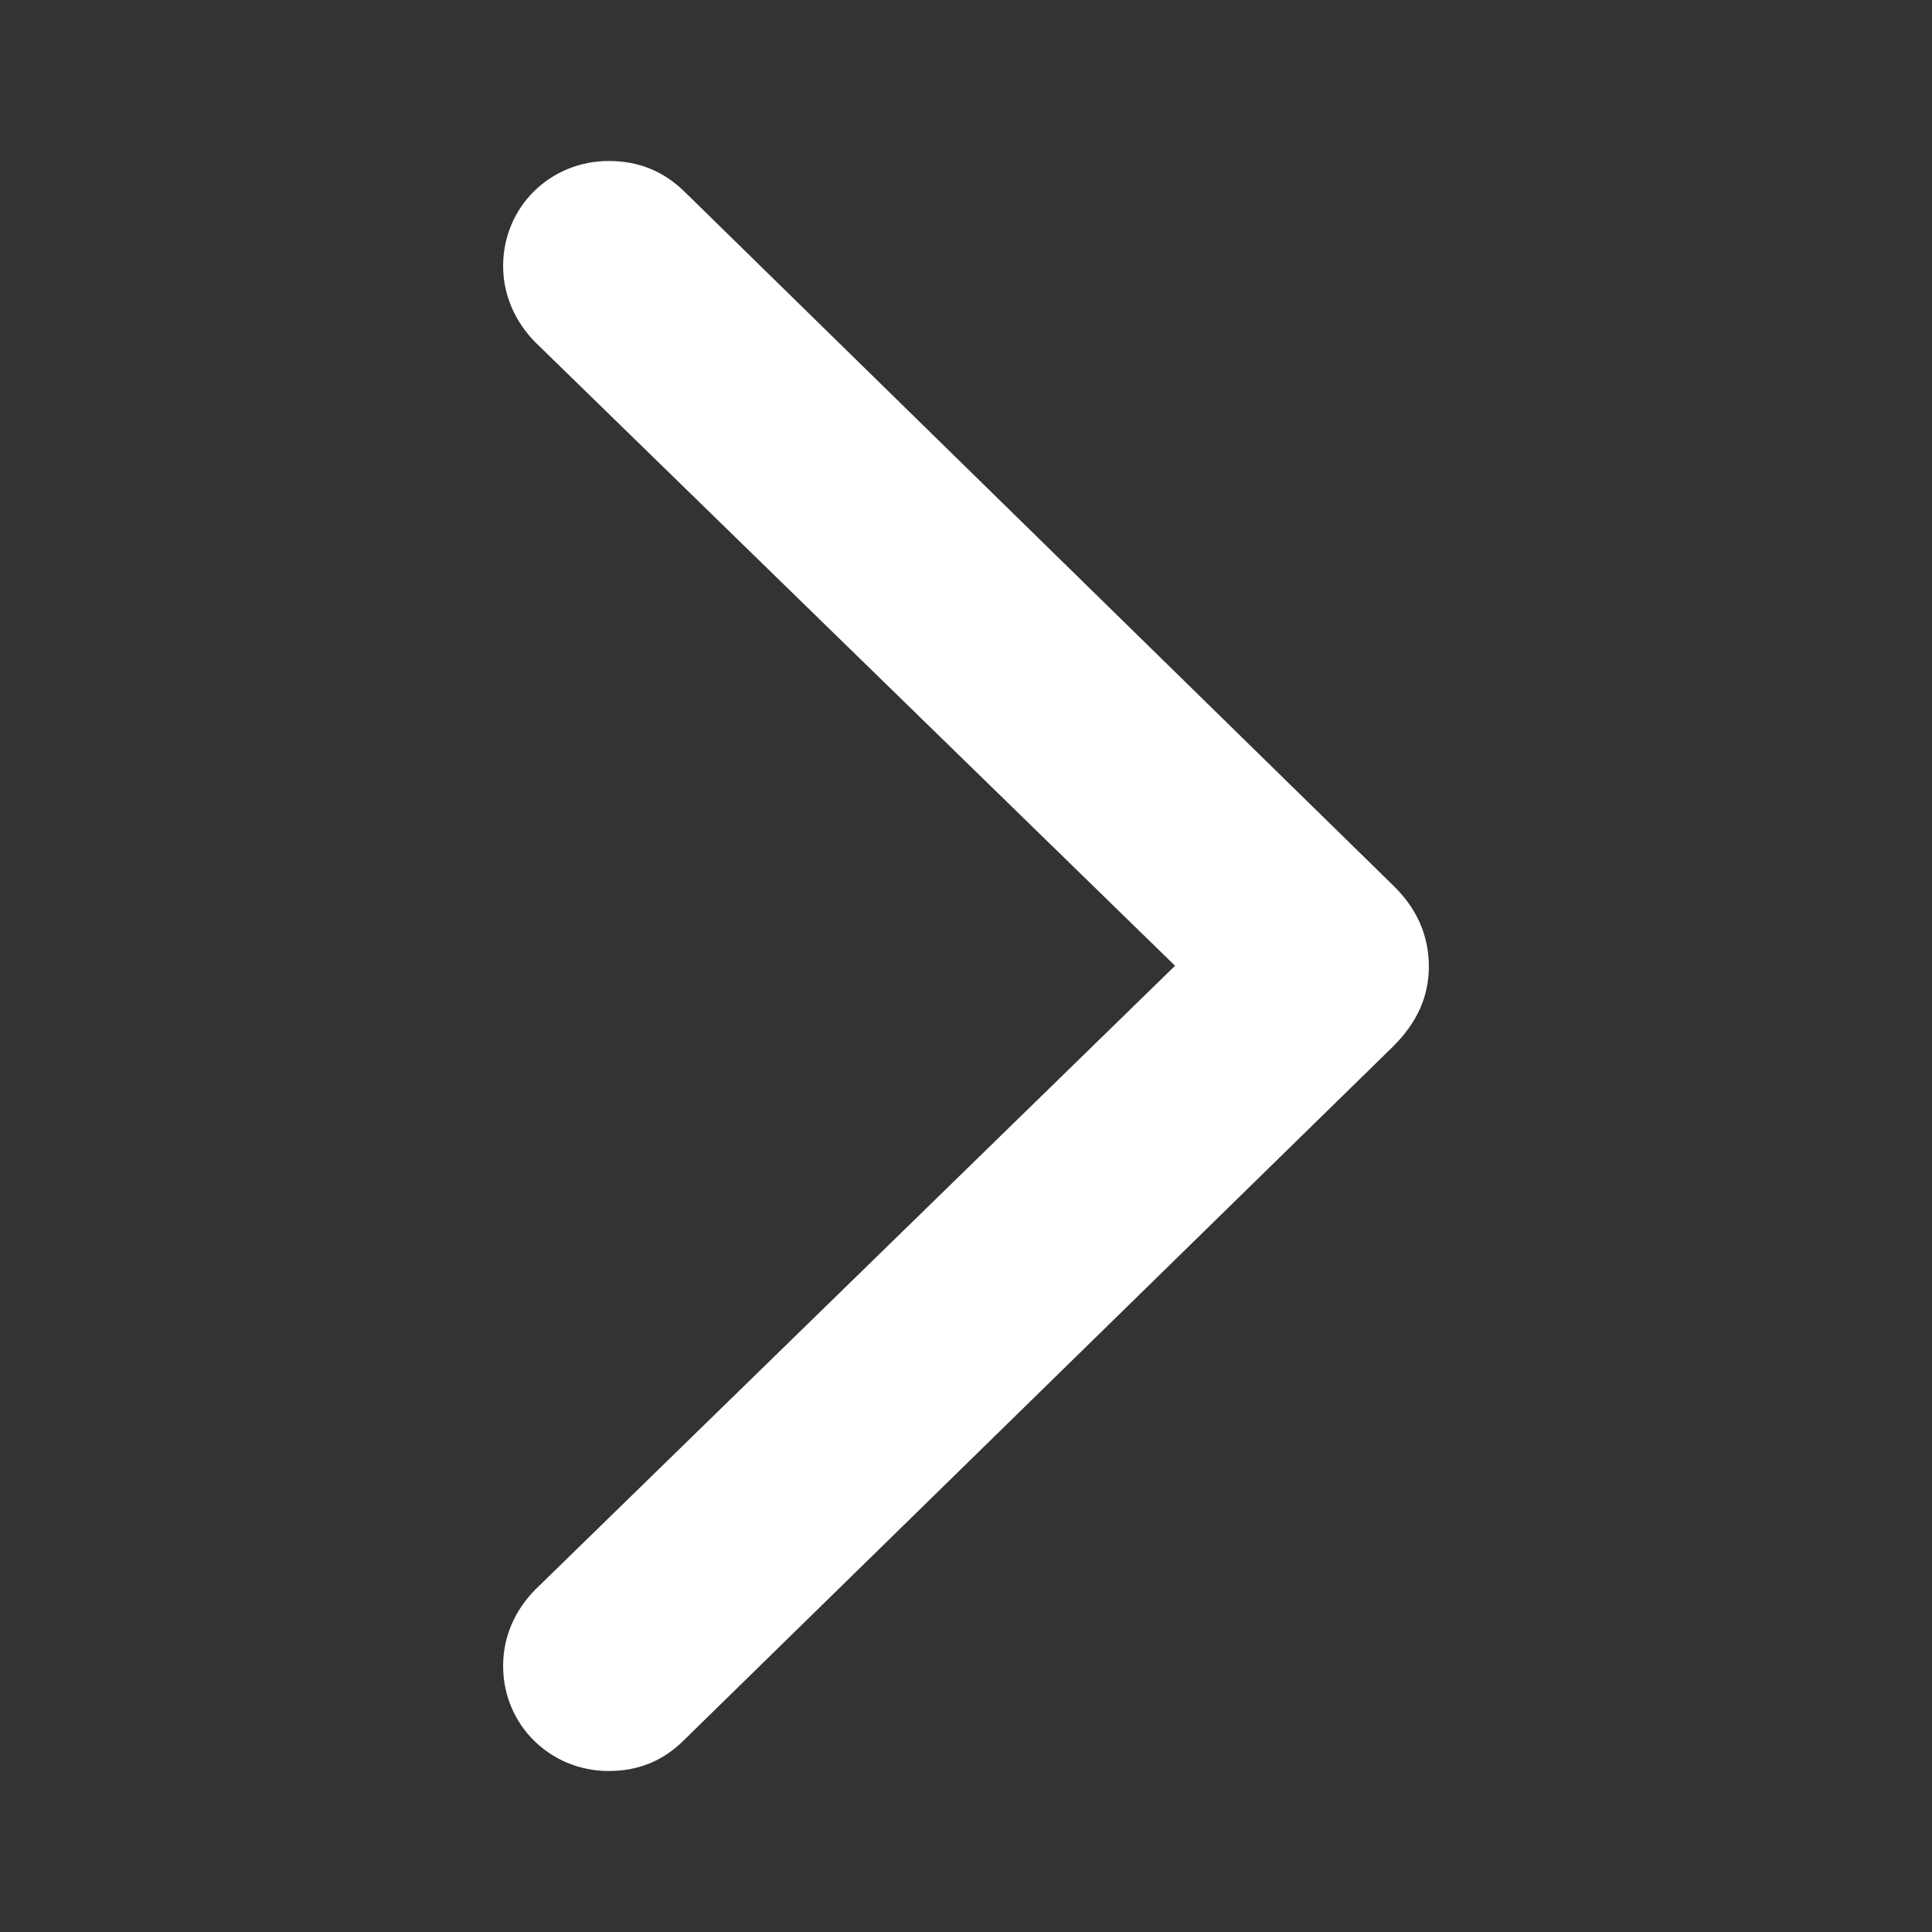 <svg width="24" height="24" viewBox="0 0 24 24" fill="none" xmlns="http://www.w3.org/2000/svg">
<rect x="0" y="0" width="24" height="24" fill="#333333" stroke="none"/>
<path d="M17.75 11.999C17.746 11.615 17.602 11.284 17.298 10.991L8.493 2.371C8.236 2.124 7.931 2 7.562 2C6.834 2 6.25 2.571 6.25 3.305C6.25 3.662 6.396 3.993 6.648 4.25L14.597 11.997L6.648 19.748C6.398 20.003 6.25 20.326 6.25 20.695C6.25 21.427 6.834 22 7.562 22C7.927 22 8.236 21.876 8.493 21.62L17.298 13.007C17.604 12.705 17.75 12.381 17.75 11.999Z" fill="white"/>
</svg>
